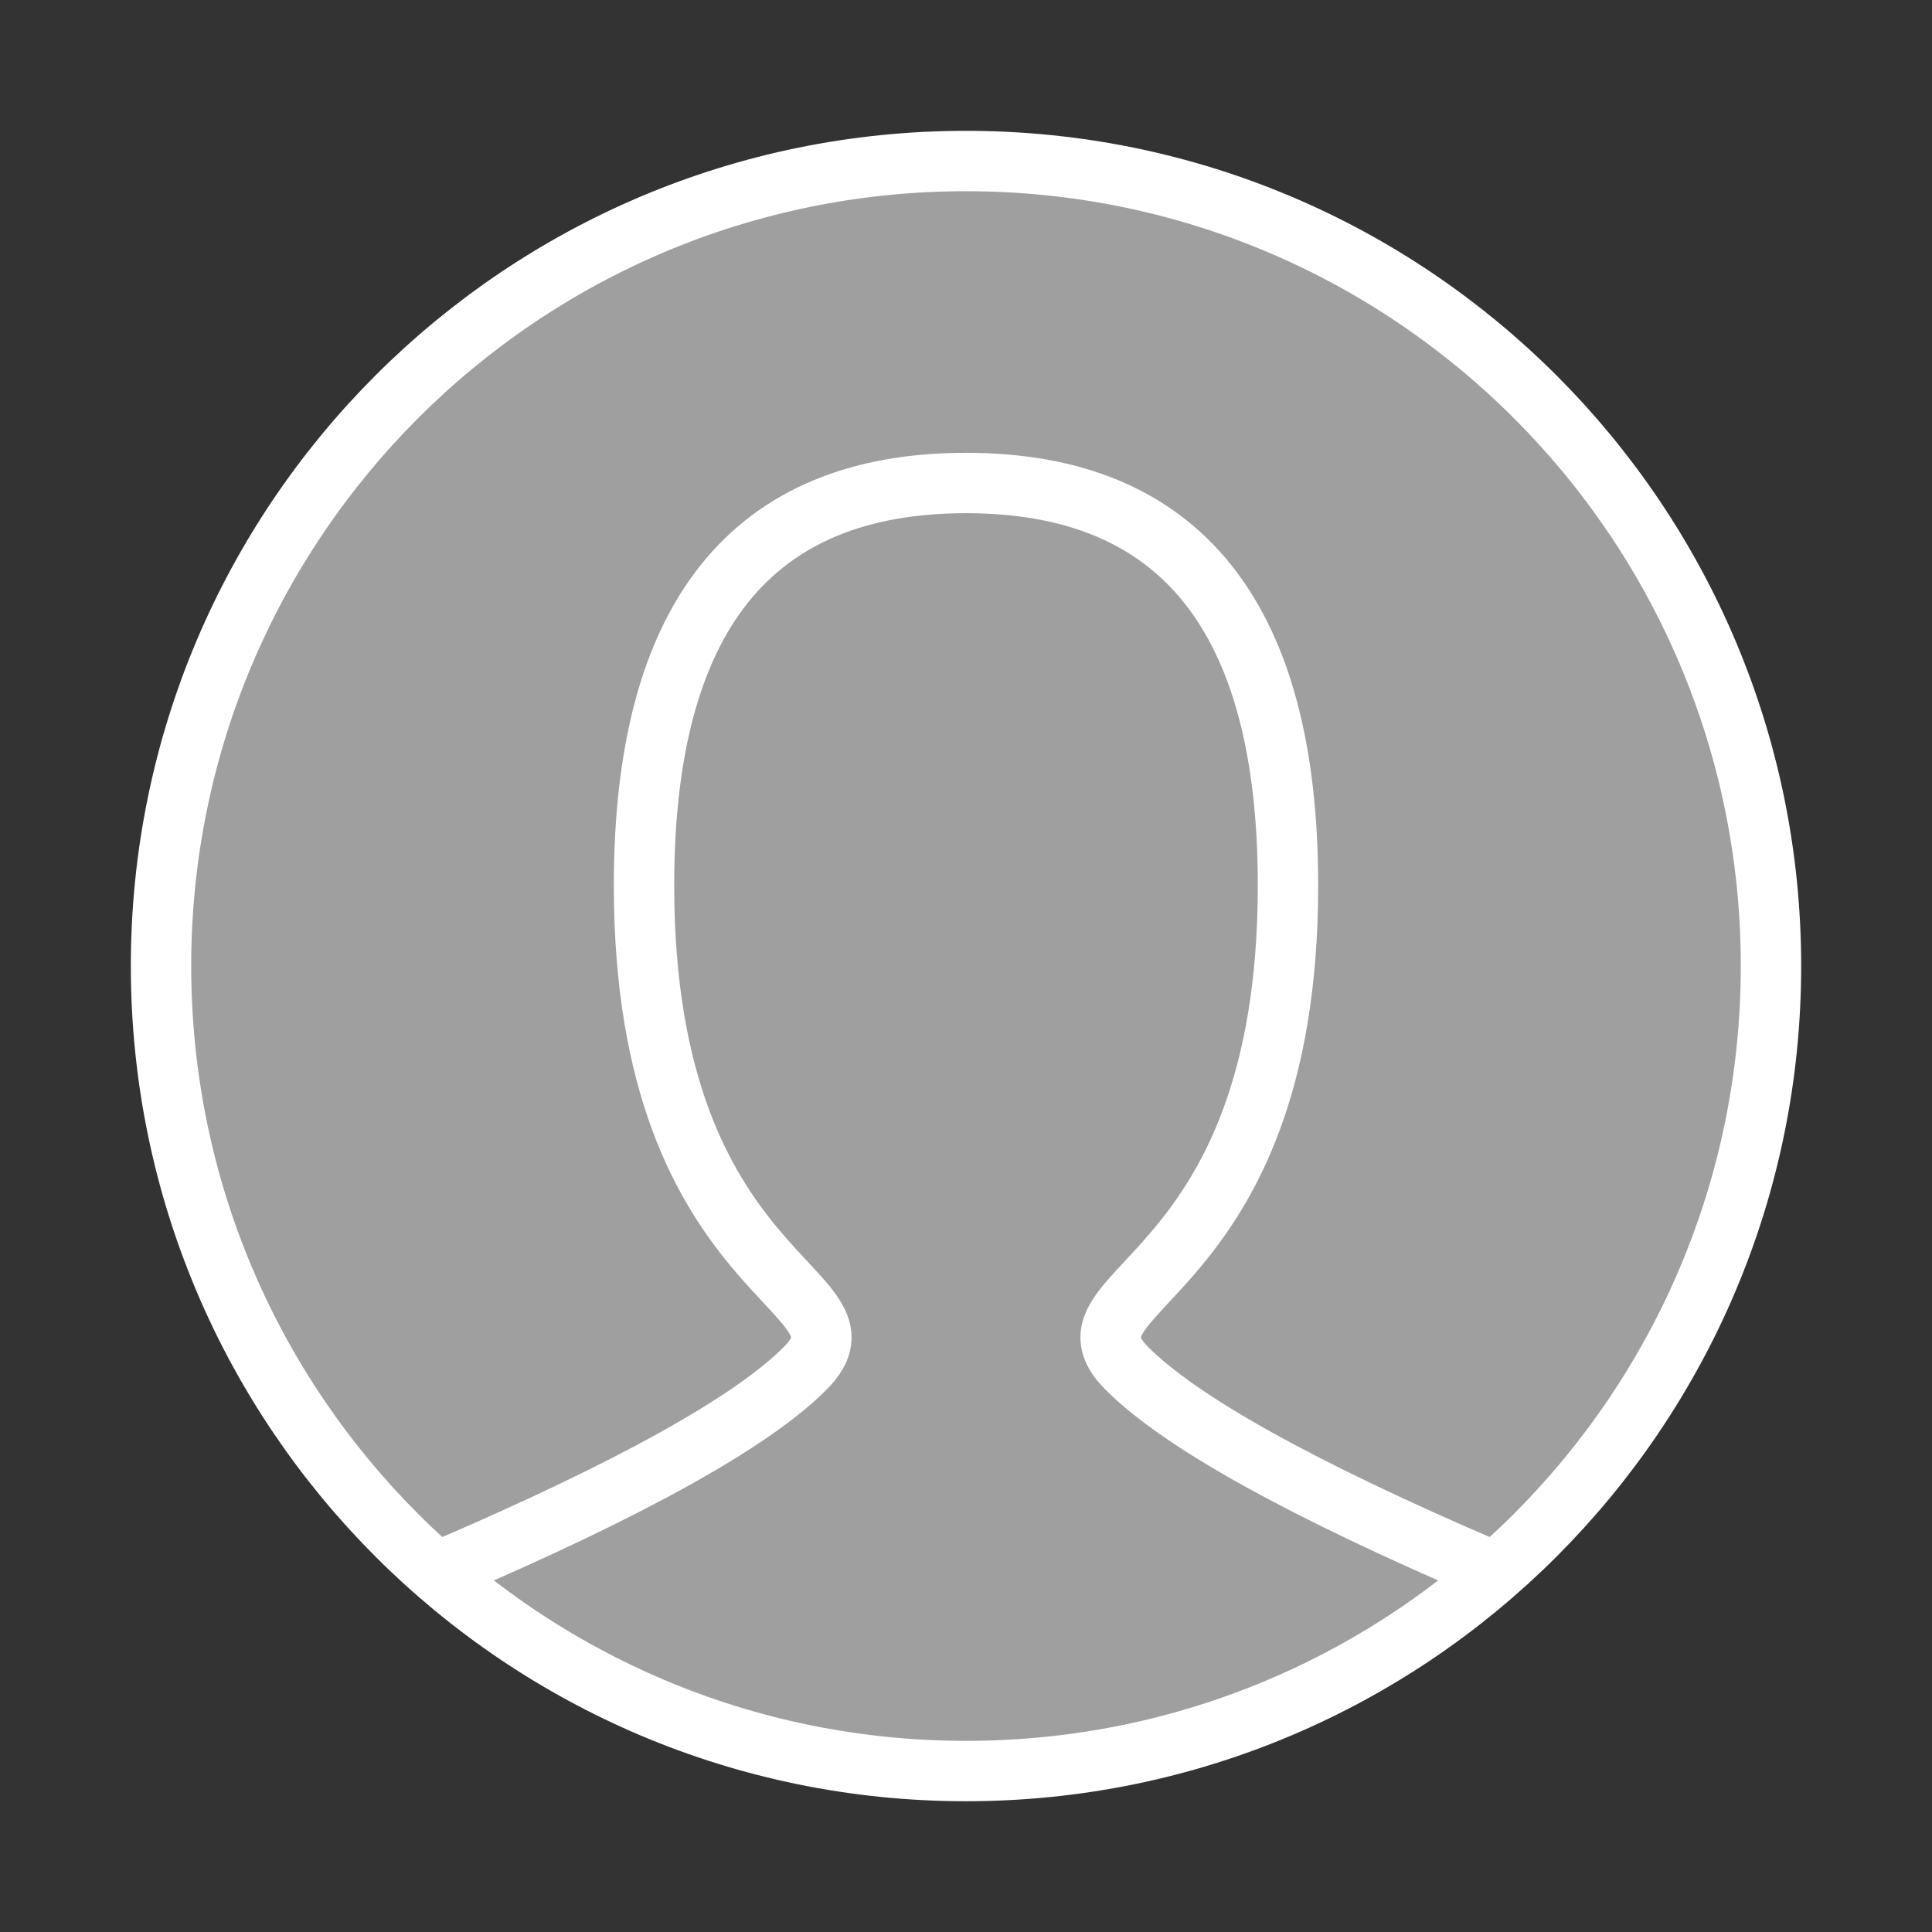 <svg width="32" height="32" viewBox="0 0 32 32" fill="none" xmlns="http://www.w3.org/2000/svg">
<rect x="0" y="0" width="32" height="32" fill="#333333" stroke="none"/>
<g id="icon">
<path id="Vector" d="M16 29.334C23.364 29.334 29.333 23.364 29.333 16C29.333 8.637 23.364 2.667 16 2.667C8.636 2.667 2.667 8.637 2.667 16C2.667 23.364 8.636 29.334 16 29.334Z" fill="#9F9F9F" stroke="white" stroke-linecap="square"/>
<path id="Vector_2" d="M7.333 26C10.444 24.667 12.444 23.556 13.333 22.667C14.667 21.333 10.667 21.333 10.667 14.667C10.667 10.222 12.444 8 16 8C19.555 8 21.333 10.222 21.333 14.667C21.333 21.333 17.333 21.333 18.667 22.667C19.555 23.556 21.555 24.667 24.667 26" stroke="white" stroke-linecap="round"/>
</g>
</svg>
